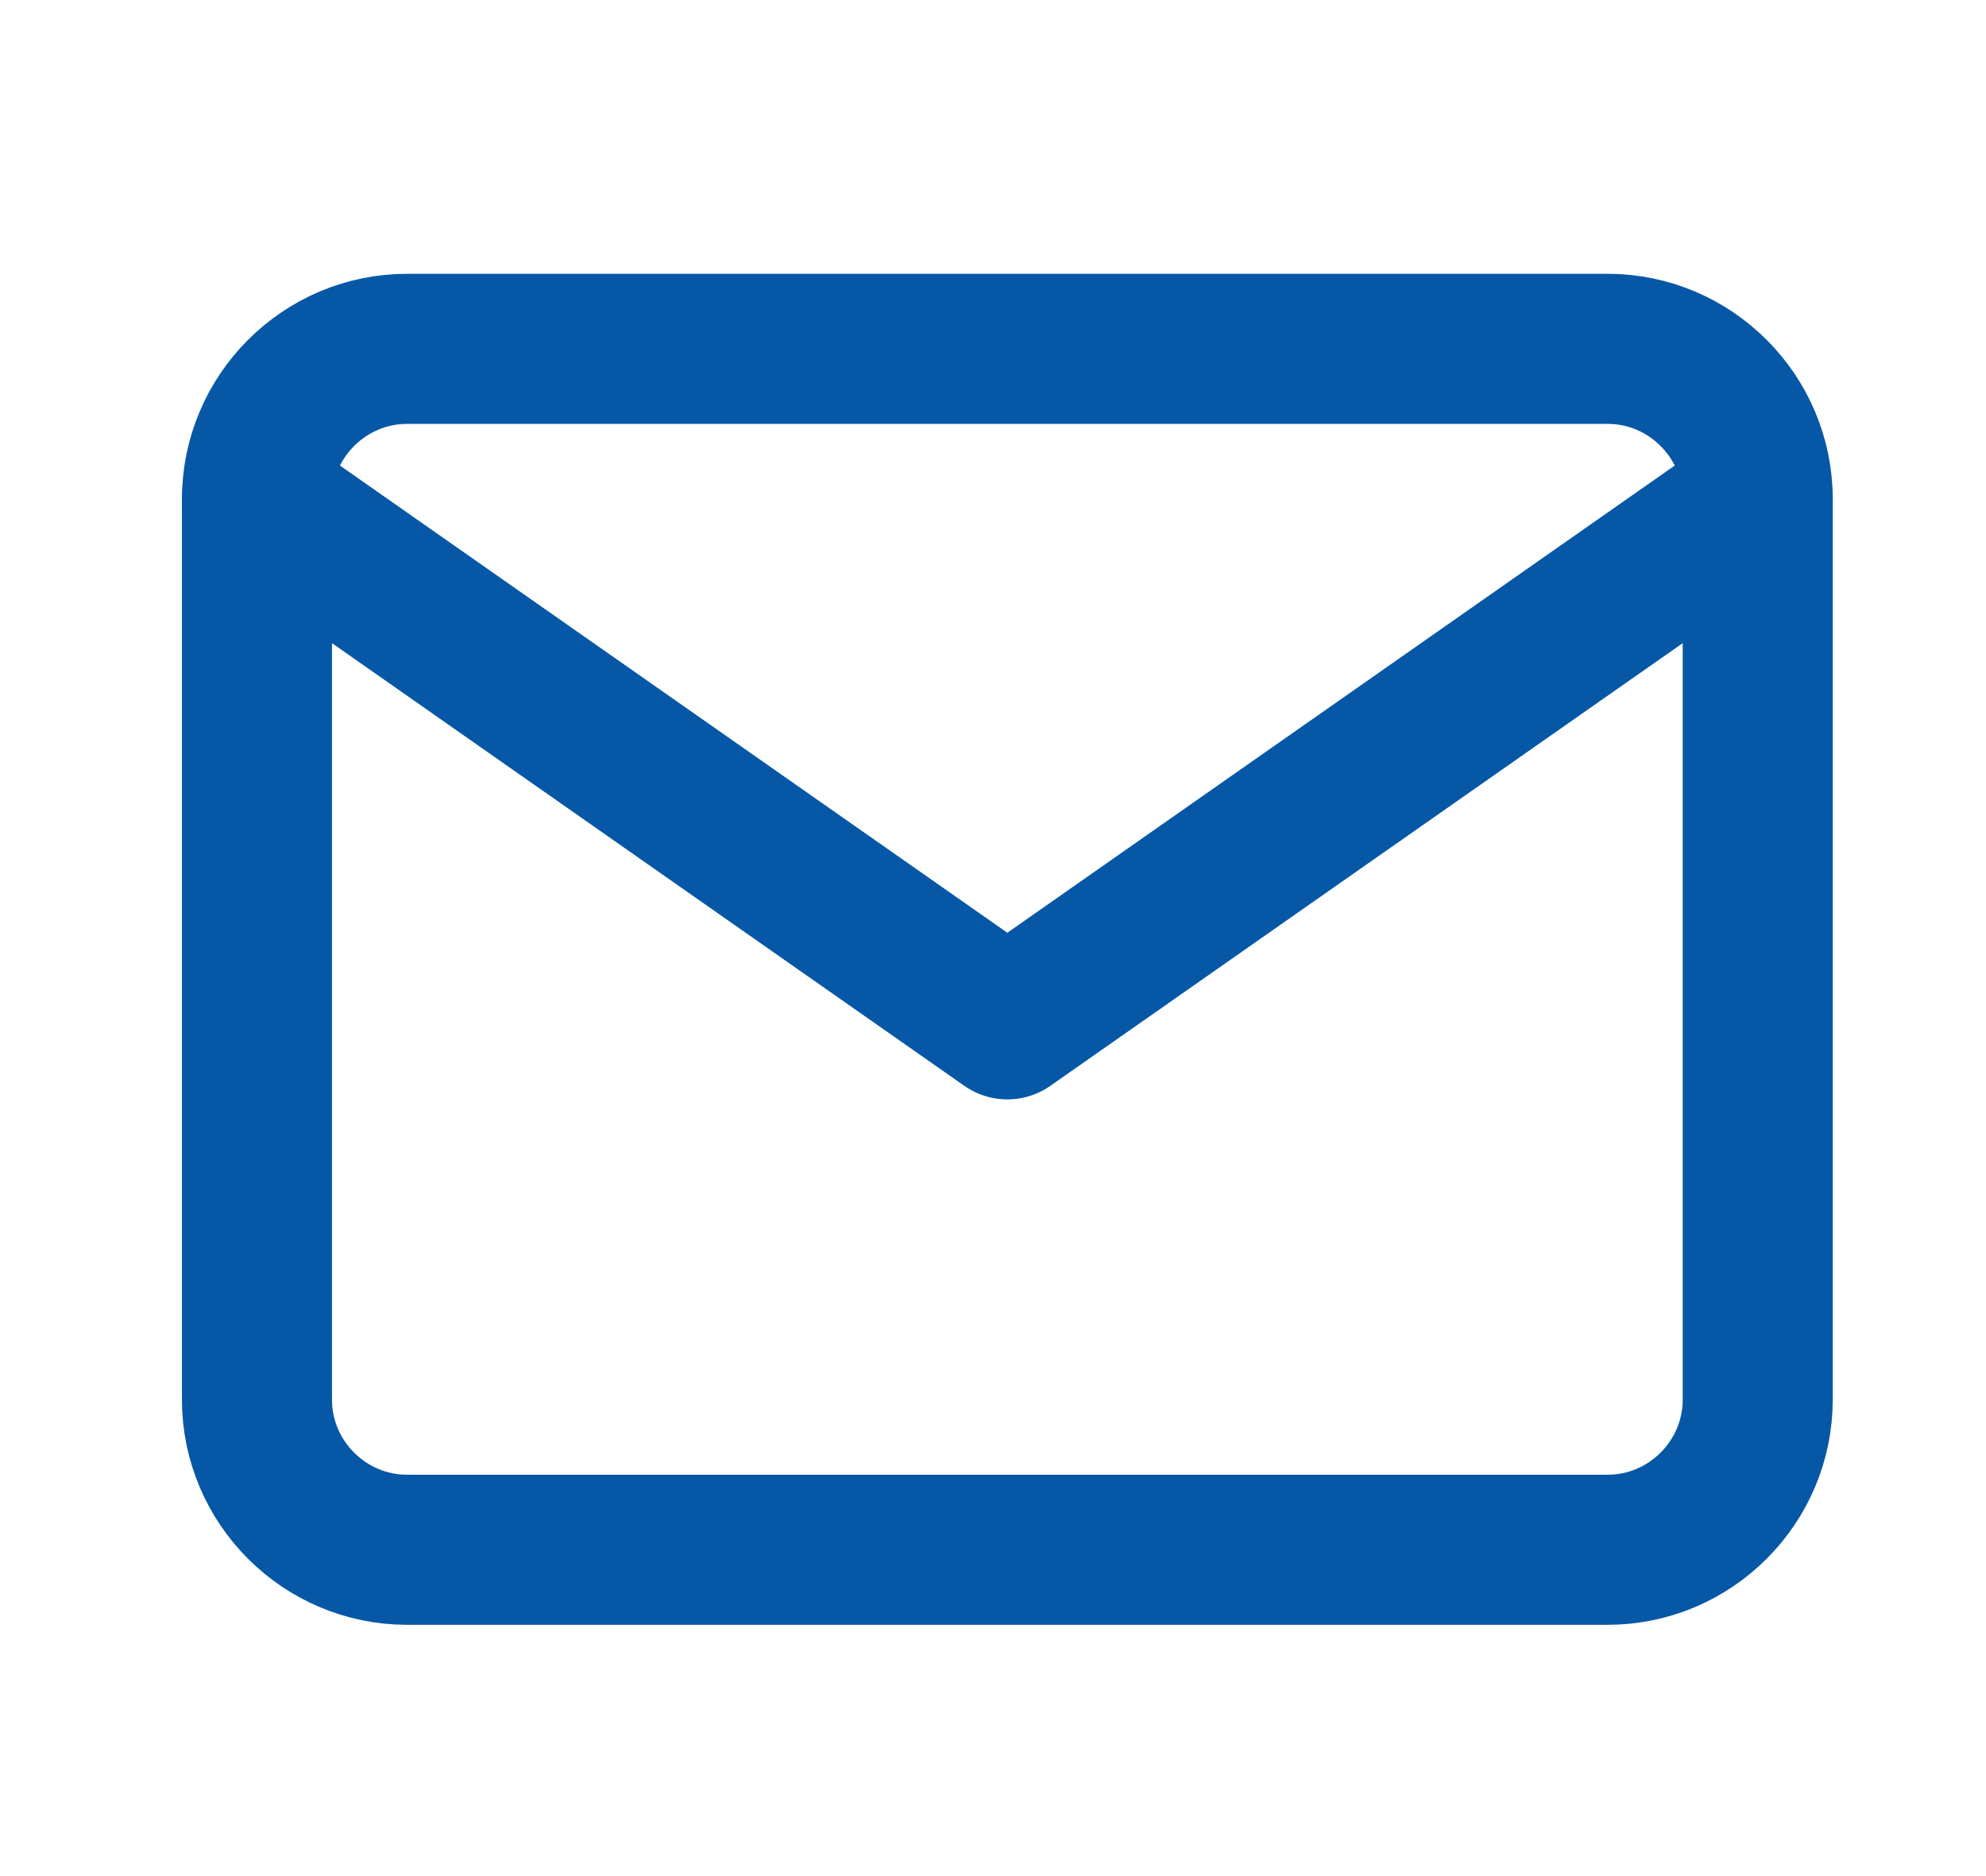 <svg width="18" height="17" viewBox="0 0 18 17" fill="none" xmlns="http://www.w3.org/2000/svg">
<path d="M3.689 3.161H14.571C15.319 3.161 15.931 3.773 15.931 4.522V12.683C15.931 13.431 15.319 14.043 14.571 14.043H3.689C2.941 14.043 2.329 13.431 2.329 12.683V4.522C2.329 3.773 2.941 3.161 3.689 3.161Z" stroke="#0658A6" stroke-width="1.36" stroke-linecap="round" stroke-linejoin="round"/>
<path d="M15.931 4.522L9.13 9.282L2.329 4.522" stroke="#0658A6" stroke-width="1.36" stroke-linecap="round" stroke-linejoin="round"/>
</svg>
